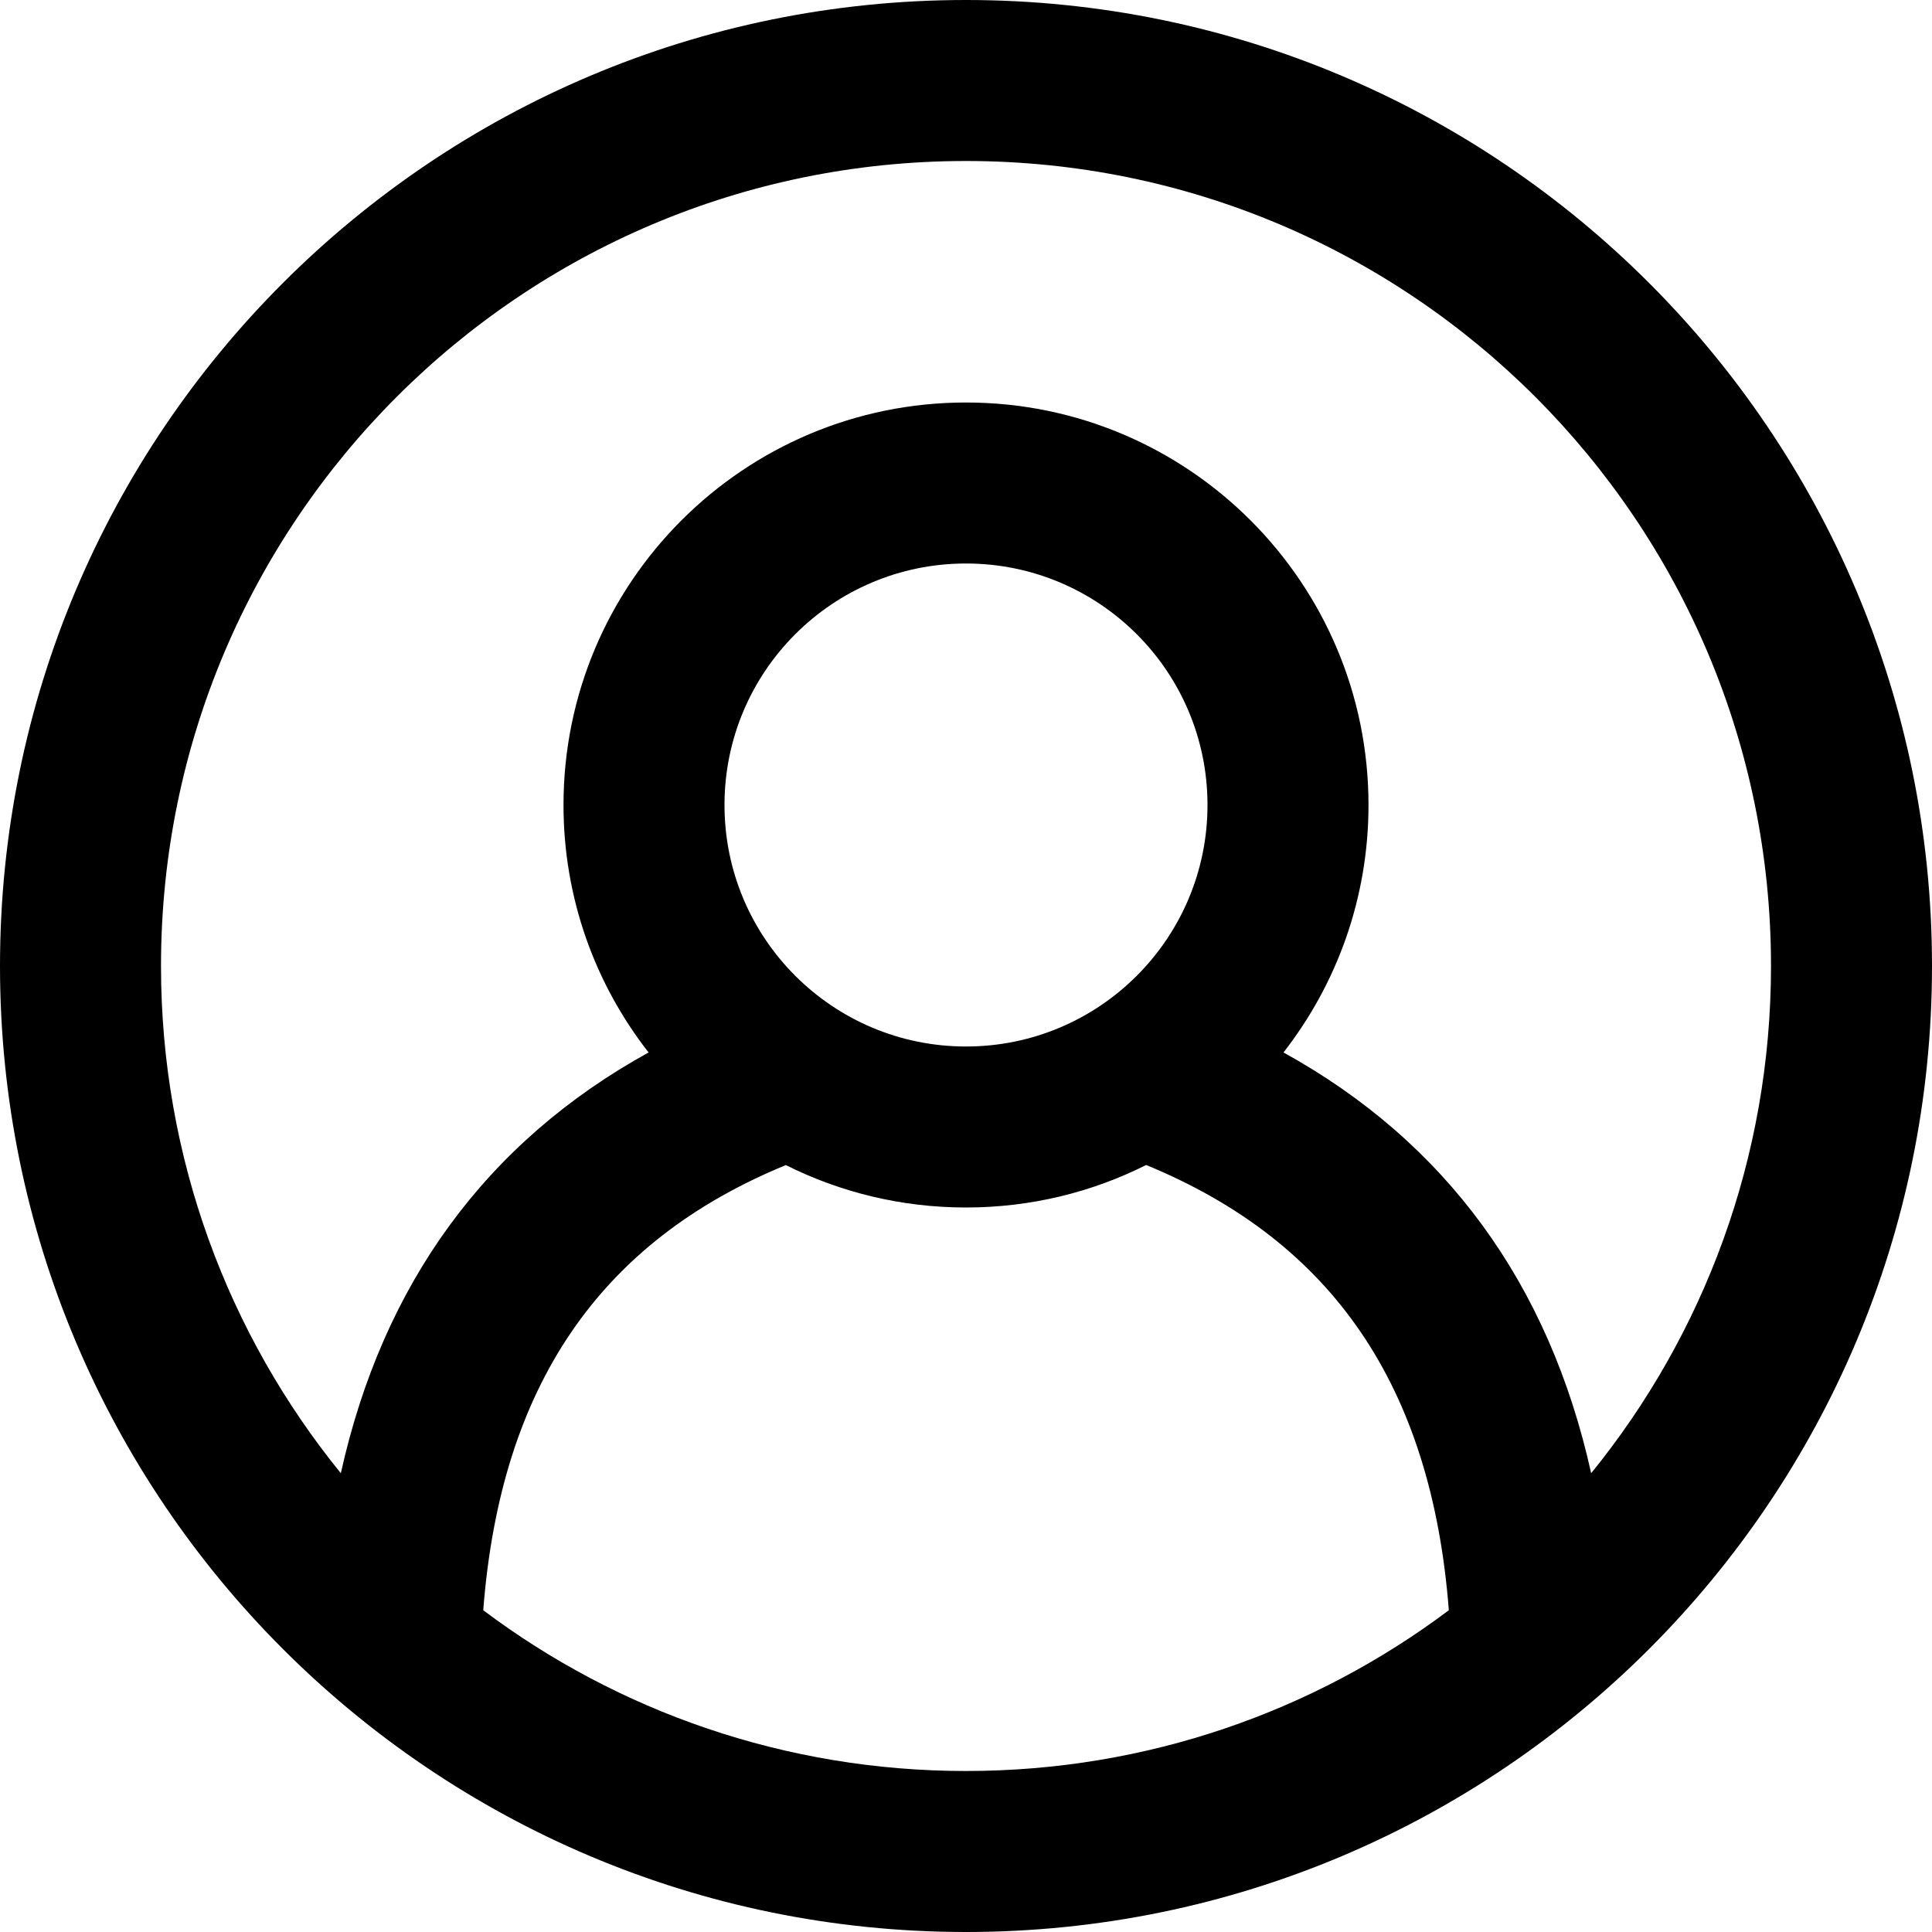 <svg width="24" height="24" viewBox="0 0 24 24" fill="none" xmlns="http://www.w3.org/2000/svg">
<path fill-rule="evenodd" clip-rule="evenodd" d="M12 0C18.627 0 24 5.373 24 12C24 18.627 18.627 24 12 24C5.373 24 0 18.627 0 12C0 5.373 5.373 0 12 0ZM12 2C6.477 2 2 6.477 2 12C2 14.388 2.837 16.581 4.234 18.301C4.755 15.95 6.039 14.187 8.057 13.074C7.394 12.226 7 11.159 7 10C7 7.239 9.239 5 12 5C14.761 5 17 7.239 17 10C17 11.159 16.605 12.226 15.944 13.074C17.962 14.187 19.245 15.949 19.766 18.301C21.163 16.581 22 14.388 22 12C22 6.477 17.523 2 12 2ZM17.998 20.003C17.782 17.217 16.552 15.424 14.238 14.472C13.565 14.81 12.805 15 12 15C11.195 15 10.435 14.81 9.762 14.473C7.448 15.424 6.218 17.218 6.003 20.003C7.673 21.257 9.75 22 12 22C14.25 22 16.327 21.257 17.998 20.003ZM12 7C10.343 7 9 8.343 9 10C9 11.657 10.343 13 12 13C13.657 13 15 11.657 15 10C15 8.343 13.657 7 12 7Z" fill="black"/>
</svg>
